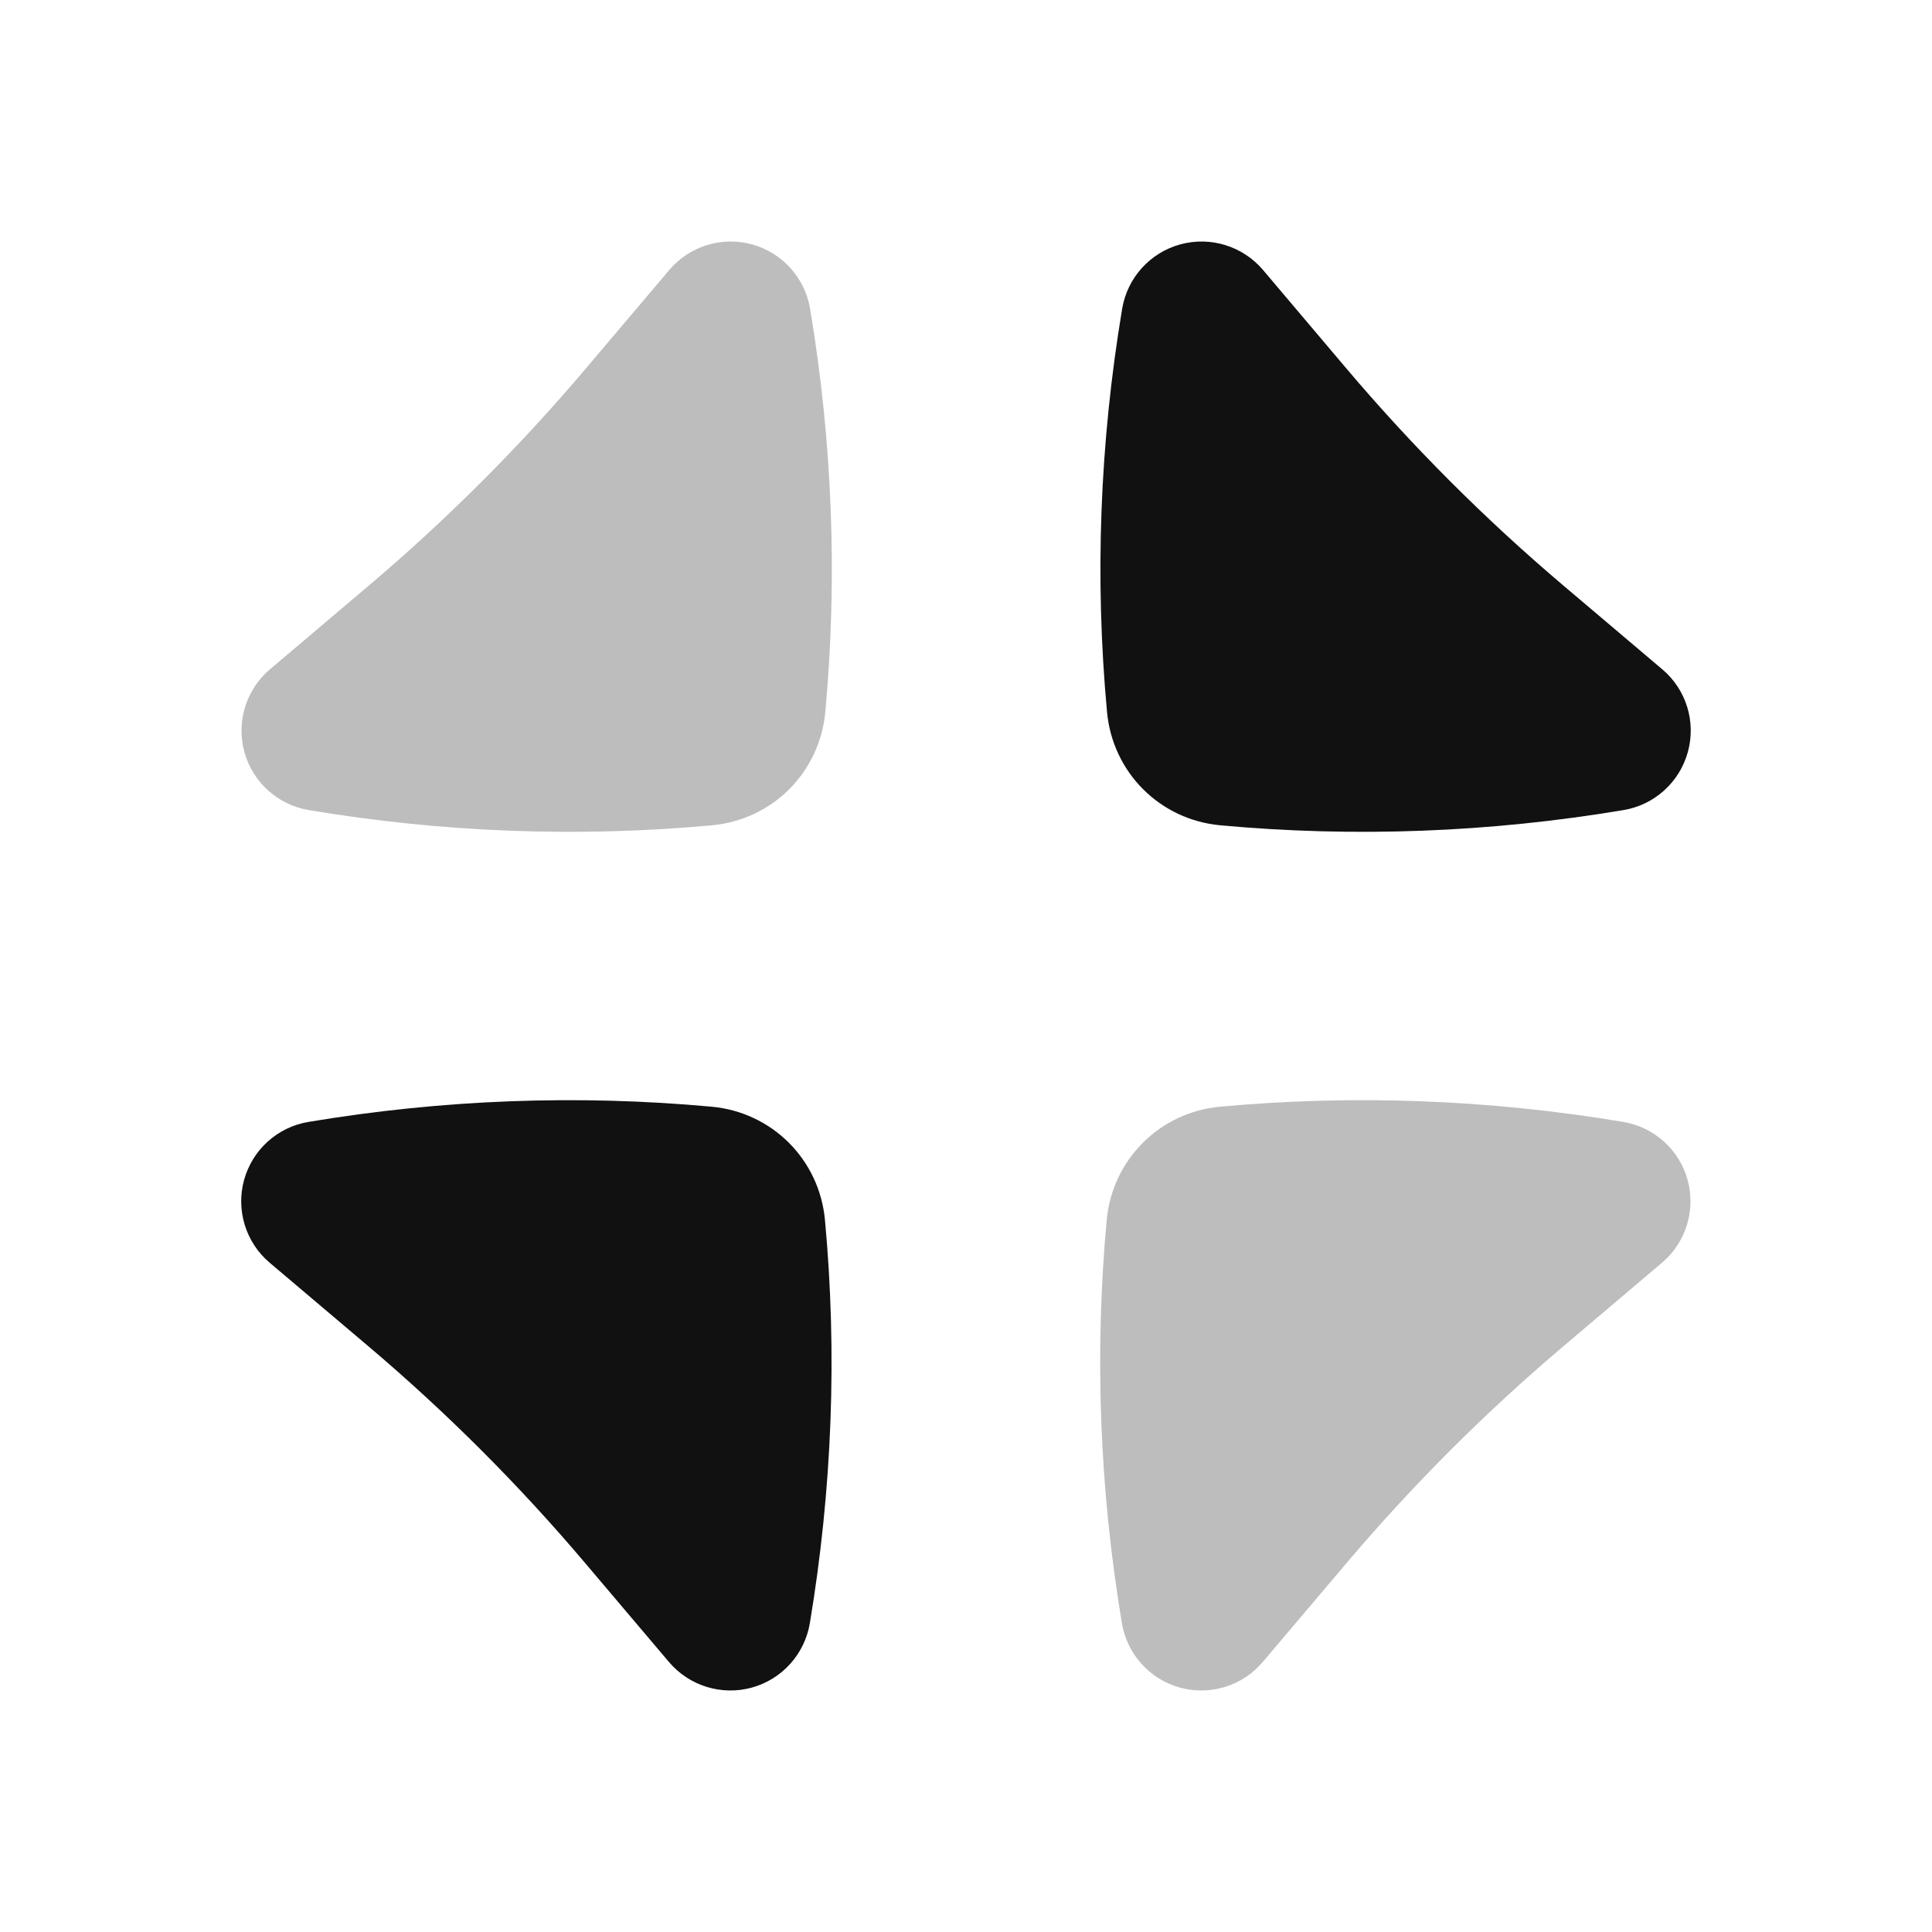 <svg width="24" height="24" viewBox="0 0 24 24" fill="none" xmlns="http://www.w3.org/2000/svg">
<g opacity="0.28">
<path d="M3.835 10.063C5.5 10.342 7.184 10.405 8.845 10.252C9.214 10.218 9.551 10.057 9.804 9.804C10.057 9.551 10.218 9.214 10.252 8.845C10.405 7.184 10.342 5.5 10.063 3.835C9.999 3.451 9.717 3.139 9.342 3.036C8.967 2.933 8.565 3.057 8.314 3.354L7.273 4.583C6.452 5.552 5.552 6.452 4.583 7.273L3.354 8.314C3.057 8.565 2.933 8.967 3.036 9.342C3.139 9.717 3.451 9.999 3.835 10.063Z" fill="#111111"/>
<path d="M20.165 13.937C18.5 13.658 16.816 13.595 15.155 13.748C14.786 13.782 14.45 13.943 14.197 14.196C13.944 14.449 13.782 14.786 13.748 15.155C13.595 16.816 13.658 18.5 13.937 20.165C14.001 20.549 14.283 20.861 14.658 20.964C15.034 21.067 15.435 20.943 15.686 20.646L16.727 19.417C17.548 18.448 18.448 17.548 19.417 16.727L20.646 15.686C20.943 15.435 21.067 15.033 20.964 14.658C20.861 14.282 20.549 14.001 20.165 13.937Z" fill="#111111"/>
</g>
<path d="M20.168 10.063C18.503 10.342 16.819 10.405 15.158 10.252C14.789 10.218 14.453 10.057 14.2 9.804C13.947 9.551 13.786 9.214 13.752 8.845C13.598 7.184 13.661 5.5 13.94 3.835C14.004 3.451 14.286 3.139 14.661 3.036C15.037 2.933 15.438 3.057 15.69 3.354L16.73 4.583C17.551 5.552 18.451 6.452 19.42 7.273L20.649 8.314C20.947 8.565 21.071 8.967 20.967 9.342C20.864 9.717 20.552 9.999 20.168 10.063Z" fill="#111111"/>
<path d="M3.831 13.937C5.496 13.658 7.18 13.595 8.842 13.748C9.21 13.782 9.547 13.943 9.8 14.196C10.053 14.449 10.214 14.786 10.248 15.155C10.402 16.816 10.338 18.5 10.06 20.165C9.995 20.549 9.714 20.861 9.339 20.964C8.963 21.067 8.562 20.943 8.31 20.646L7.269 19.417C6.449 18.448 5.549 17.548 4.58 16.727L3.35 15.686C3.053 15.435 2.929 15.033 3.032 14.658C3.136 14.282 3.447 14.001 3.831 13.937Z" fill="#111111"/>
</svg>
